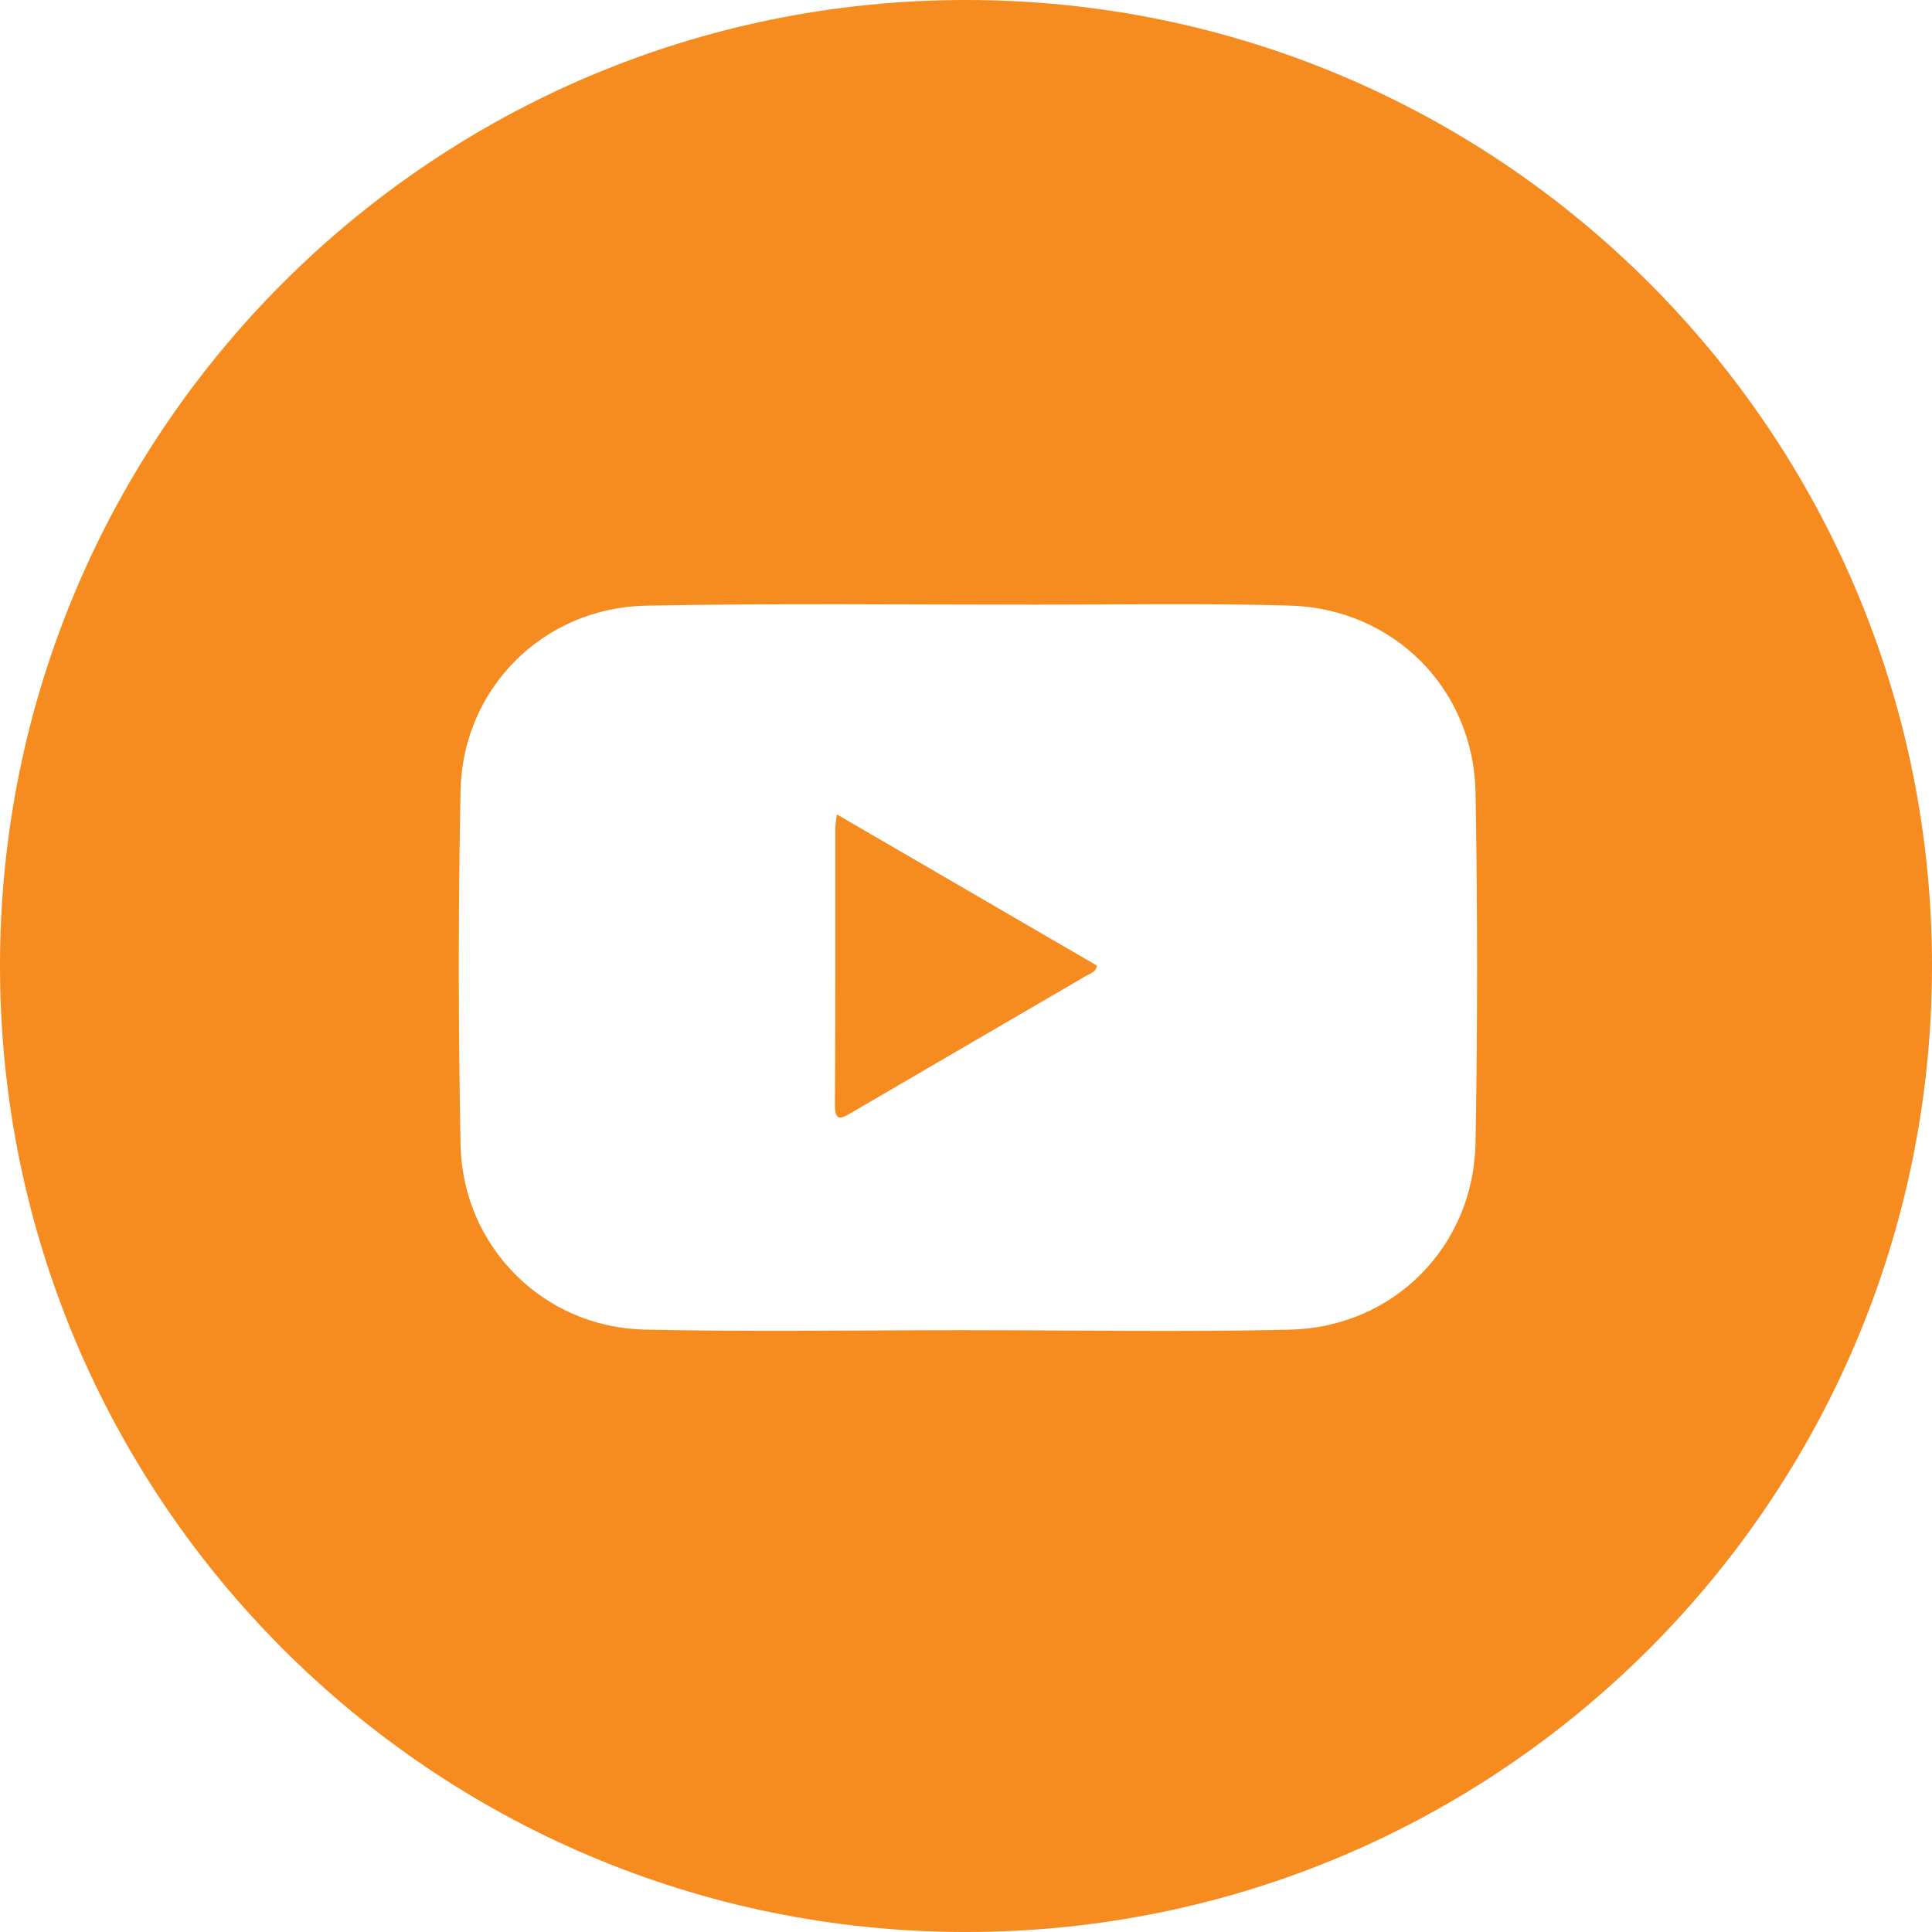 <?xml version="1.0" encoding="utf-8"?>
<!-- Generator: Adobe Illustrator 16.0.0, SVG Export Plug-In . SVG Version: 6.00 Build 0)  -->
<!DOCTYPE svg PUBLIC "-//W3C//DTD SVG 1.1//EN" "http://www.w3.org/Graphics/SVG/1.1/DTD/svg11.dtd">
<svg version="1.1" id="Layer_1" xmlns="http://www.w3.org/2000/svg" xmlns:xlink="http://www.w3.org/1999/xlink" x="0px" y="0px"
	 width="50px" height="50px" viewBox="0 0 50 50" enable-background="new 0 0 50 50" xml:space="preserve">
<g>
	<path fill-rule="evenodd" clip-rule="evenodd" fill="#F68B1F" d="M25,0C11.192,0,0,11.191,0,24.996C0,38.803,11.192,50,25,50
		c13.809,0,25-11.197,25-25.004C50,11.191,38.809,0,25,0z M38.187,29.572c-0.047,2.686-2.119,4.777-4.808,4.84
		c-2.774,0.064-5.552,0.013-8.328,0.013v-0.001c-2.793,0-5.586,0.049-8.376-0.015c-2.622-0.06-4.705-2.155-4.756-4.788
		c-0.06-3.051-0.062-6.105,0-9.155c0.051-2.651,2.141-4.74,4.805-4.792c3.359-0.063,6.719-0.025,10.081-0.025
		c2.189-0.001,4.383-0.039,6.573,0.023c2.687,0.076,4.762,2.156,4.809,4.843C38.24,23.533,38.24,26.555,38.187,29.572z"/>
	<path fill-rule="evenodd" clip-rule="evenodd" fill="#F68B1F" d="M21.618,21.431c-0.002,2.384,0.005,4.769-0.01,7.151
		c-0.002,0.473,0.17,0.365,0.439,0.207c2.026-1.186,4.059-2.364,6.087-3.549c0.093-0.053,0.218-0.076,0.257-0.249
		c-2.225-1.292-4.456-2.591-6.734-3.915C21.638,21.248,21.618,21.339,21.618,21.431z"/>
</g>
</svg>

